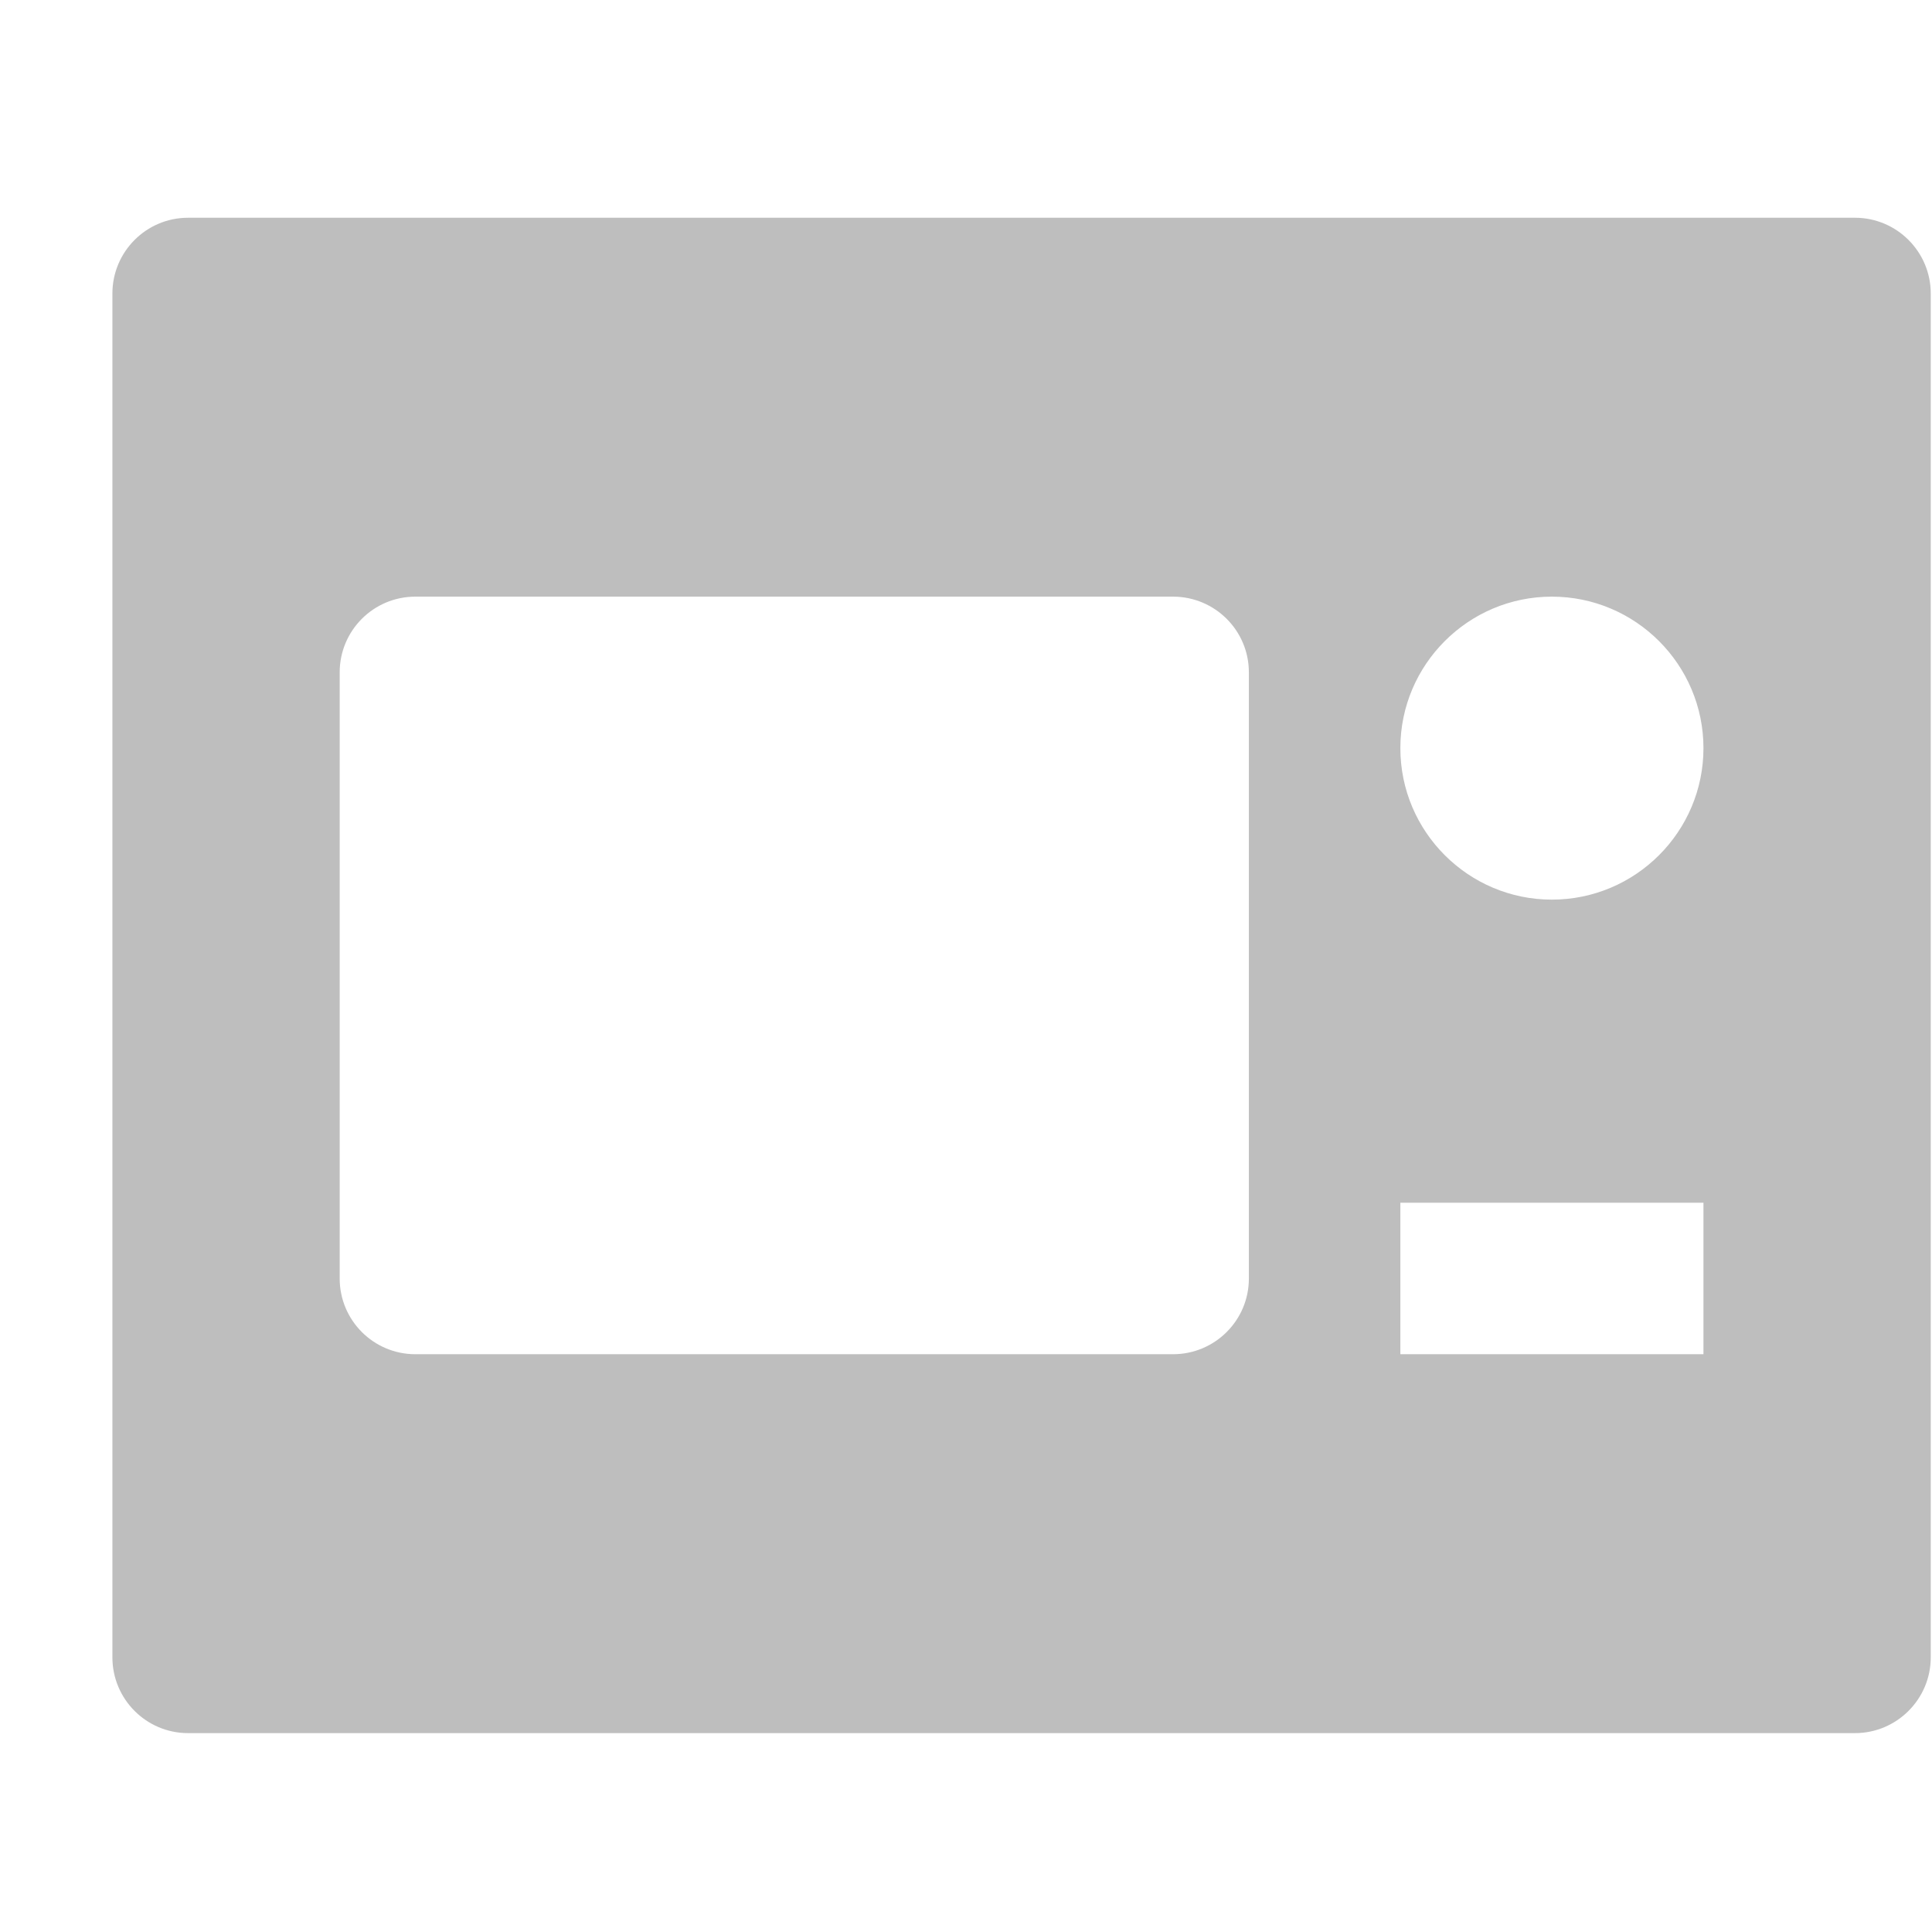 <svg width="17" height="17" viewBox="0 0 17 17" fill="none" xmlns="http://www.w3.org/2000/svg">
<g clip-path="url(#clip0_1_208)">
<path d="M16.322 1.916H1.655C1.287 1.916 0.989 2.215 0.989 2.583V14.583C0.989 14.951 1.287 15.25 1.655 15.25H16.322C16.69 15.25 16.989 14.951 16.989 14.583V2.583C16.989 2.215 16.69 1.916 16.322 1.916ZM10.989 11.25C10.989 11.618 10.69 11.916 10.322 11.916H3.655C3.287 11.916 2.989 11.618 2.989 11.25V5.916C2.989 5.548 3.287 5.25 3.655 5.25H10.322C10.69 5.25 10.989 5.548 10.989 5.916V11.25ZM14.989 11.916H12.322V10.583H14.989V11.916ZM13.655 7.916C12.92 7.916 12.322 7.318 12.322 6.583C12.322 5.848 12.92 5.25 13.655 5.25C14.391 5.25 14.989 5.848 14.989 6.583C14.989 7.318 14.391 7.916 13.655 7.916Z" fill="#BEBEBE"/>
</g>
<defs>
<clipPath id="clip0_1_208">
<rect width="16" height="16" fill="white" transform="translate(0.989 0.916)"/>
</clipPath>
</defs>
</svg>
